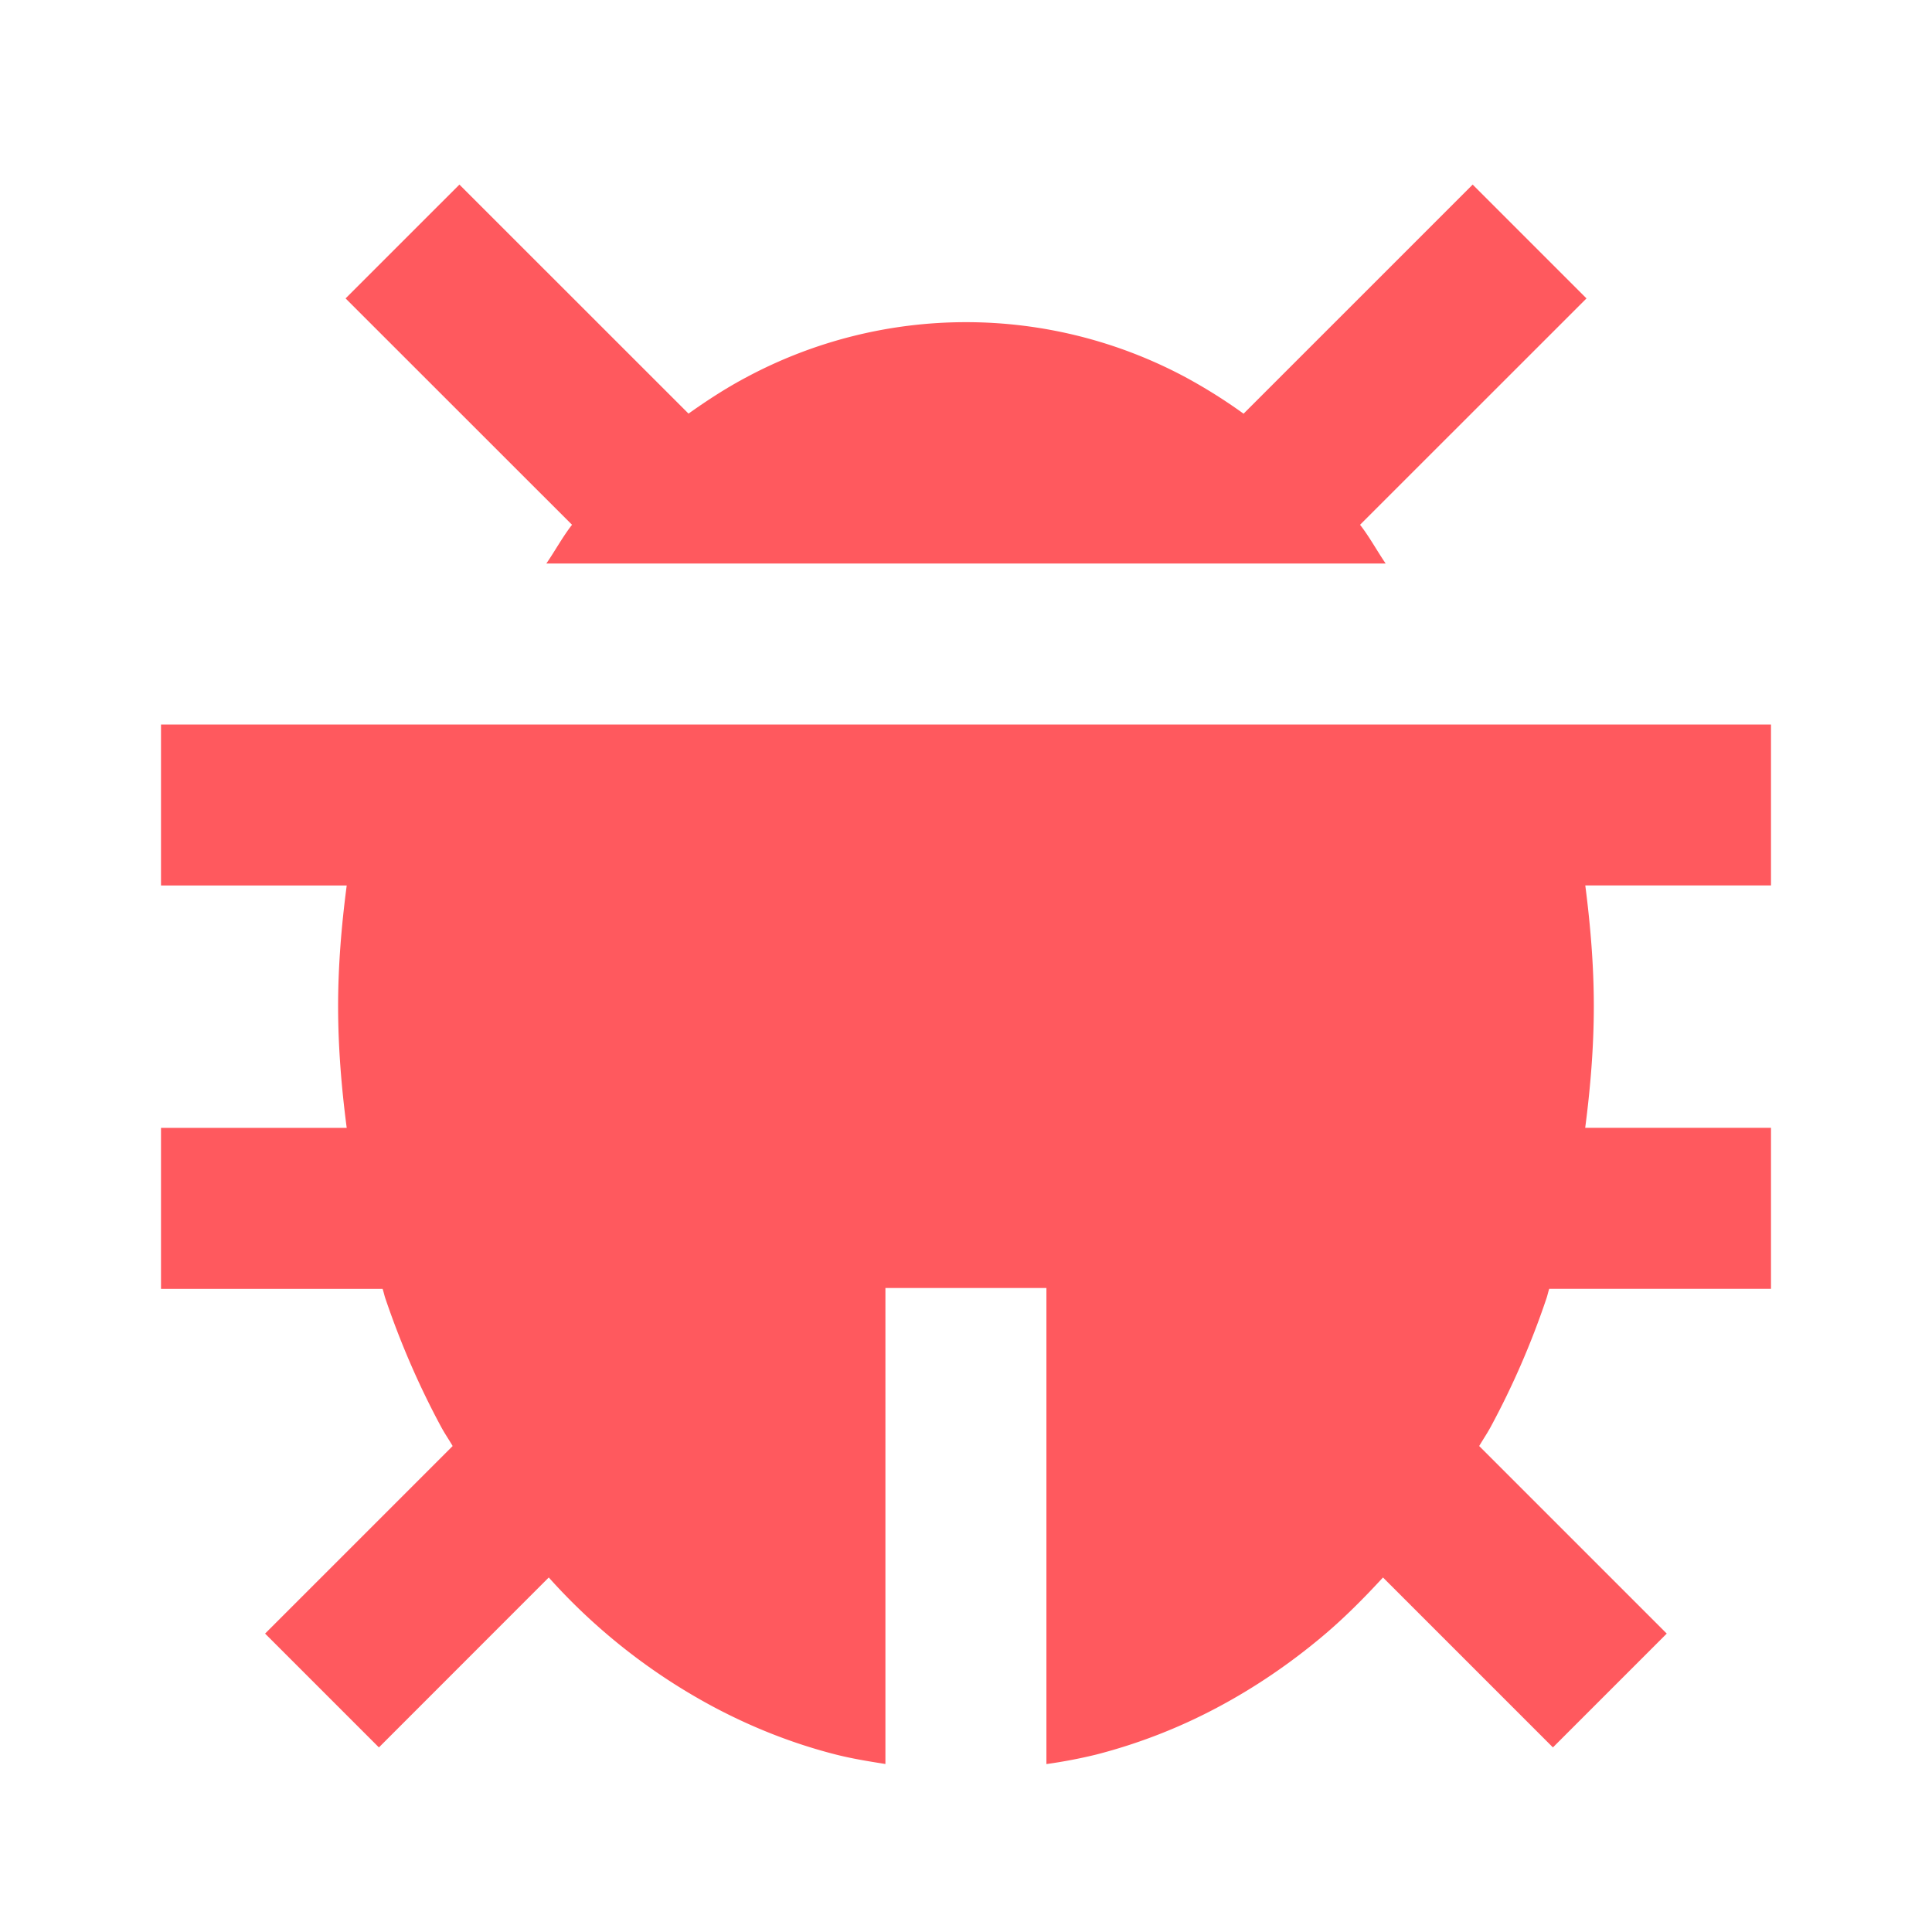 <svg xmlns='http://www.w3.org/2000/svg'  viewBox='0 0 24 24' fill='#ff595e' width='240' height='240'><path d="M6.787 7h10.426c-.108-.158-.201-.331-.318-.481l2.813-2.812-1.414-1.414-2.846 2.846a6.575 6.575 0 0 0-.723-.454 5.778 5.778 0 0 0-5.45 0c-.25.132-.488.287-.722.453L5.707 2.293 4.293 3.707l2.813 2.812c-.118.151-.21.323-.319.481zM5.756 9H2v2h2.307c-.065.495-.107.997-.107 1.5 0 .507.042 1.013.107 1.511H2v2h2.753c.013.039.021.08.034.118.188.555.421 1.093.695 1.6.044.081.095.155.141.234l-2.33 2.33 1.414 1.414 2.11-2.111a7.477 7.477 0 0 0 2.068 1.619c.479.253.982.449 1.496.58.204.052.411.085.618.118V16h2v5.914a6.23 6.23 0 0 0 .618-.118 6.812 6.812 0 0 0 1.496-.58c.465-.246.914-.55 1.333-.904.258-.218.5-.462.734-.716l2.111 2.111 1.414-1.414-2.33-2.33c.047-.08.098-.155.142-.236.273-.505.507-1.043.694-1.599.013-.039.021-.079.034-.118H22v-2h-2.308c.065-.499.107-1.004.107-1.511 0-.503-.042-1.005-.106-1.5H22V9H5.756z"></path></svg>